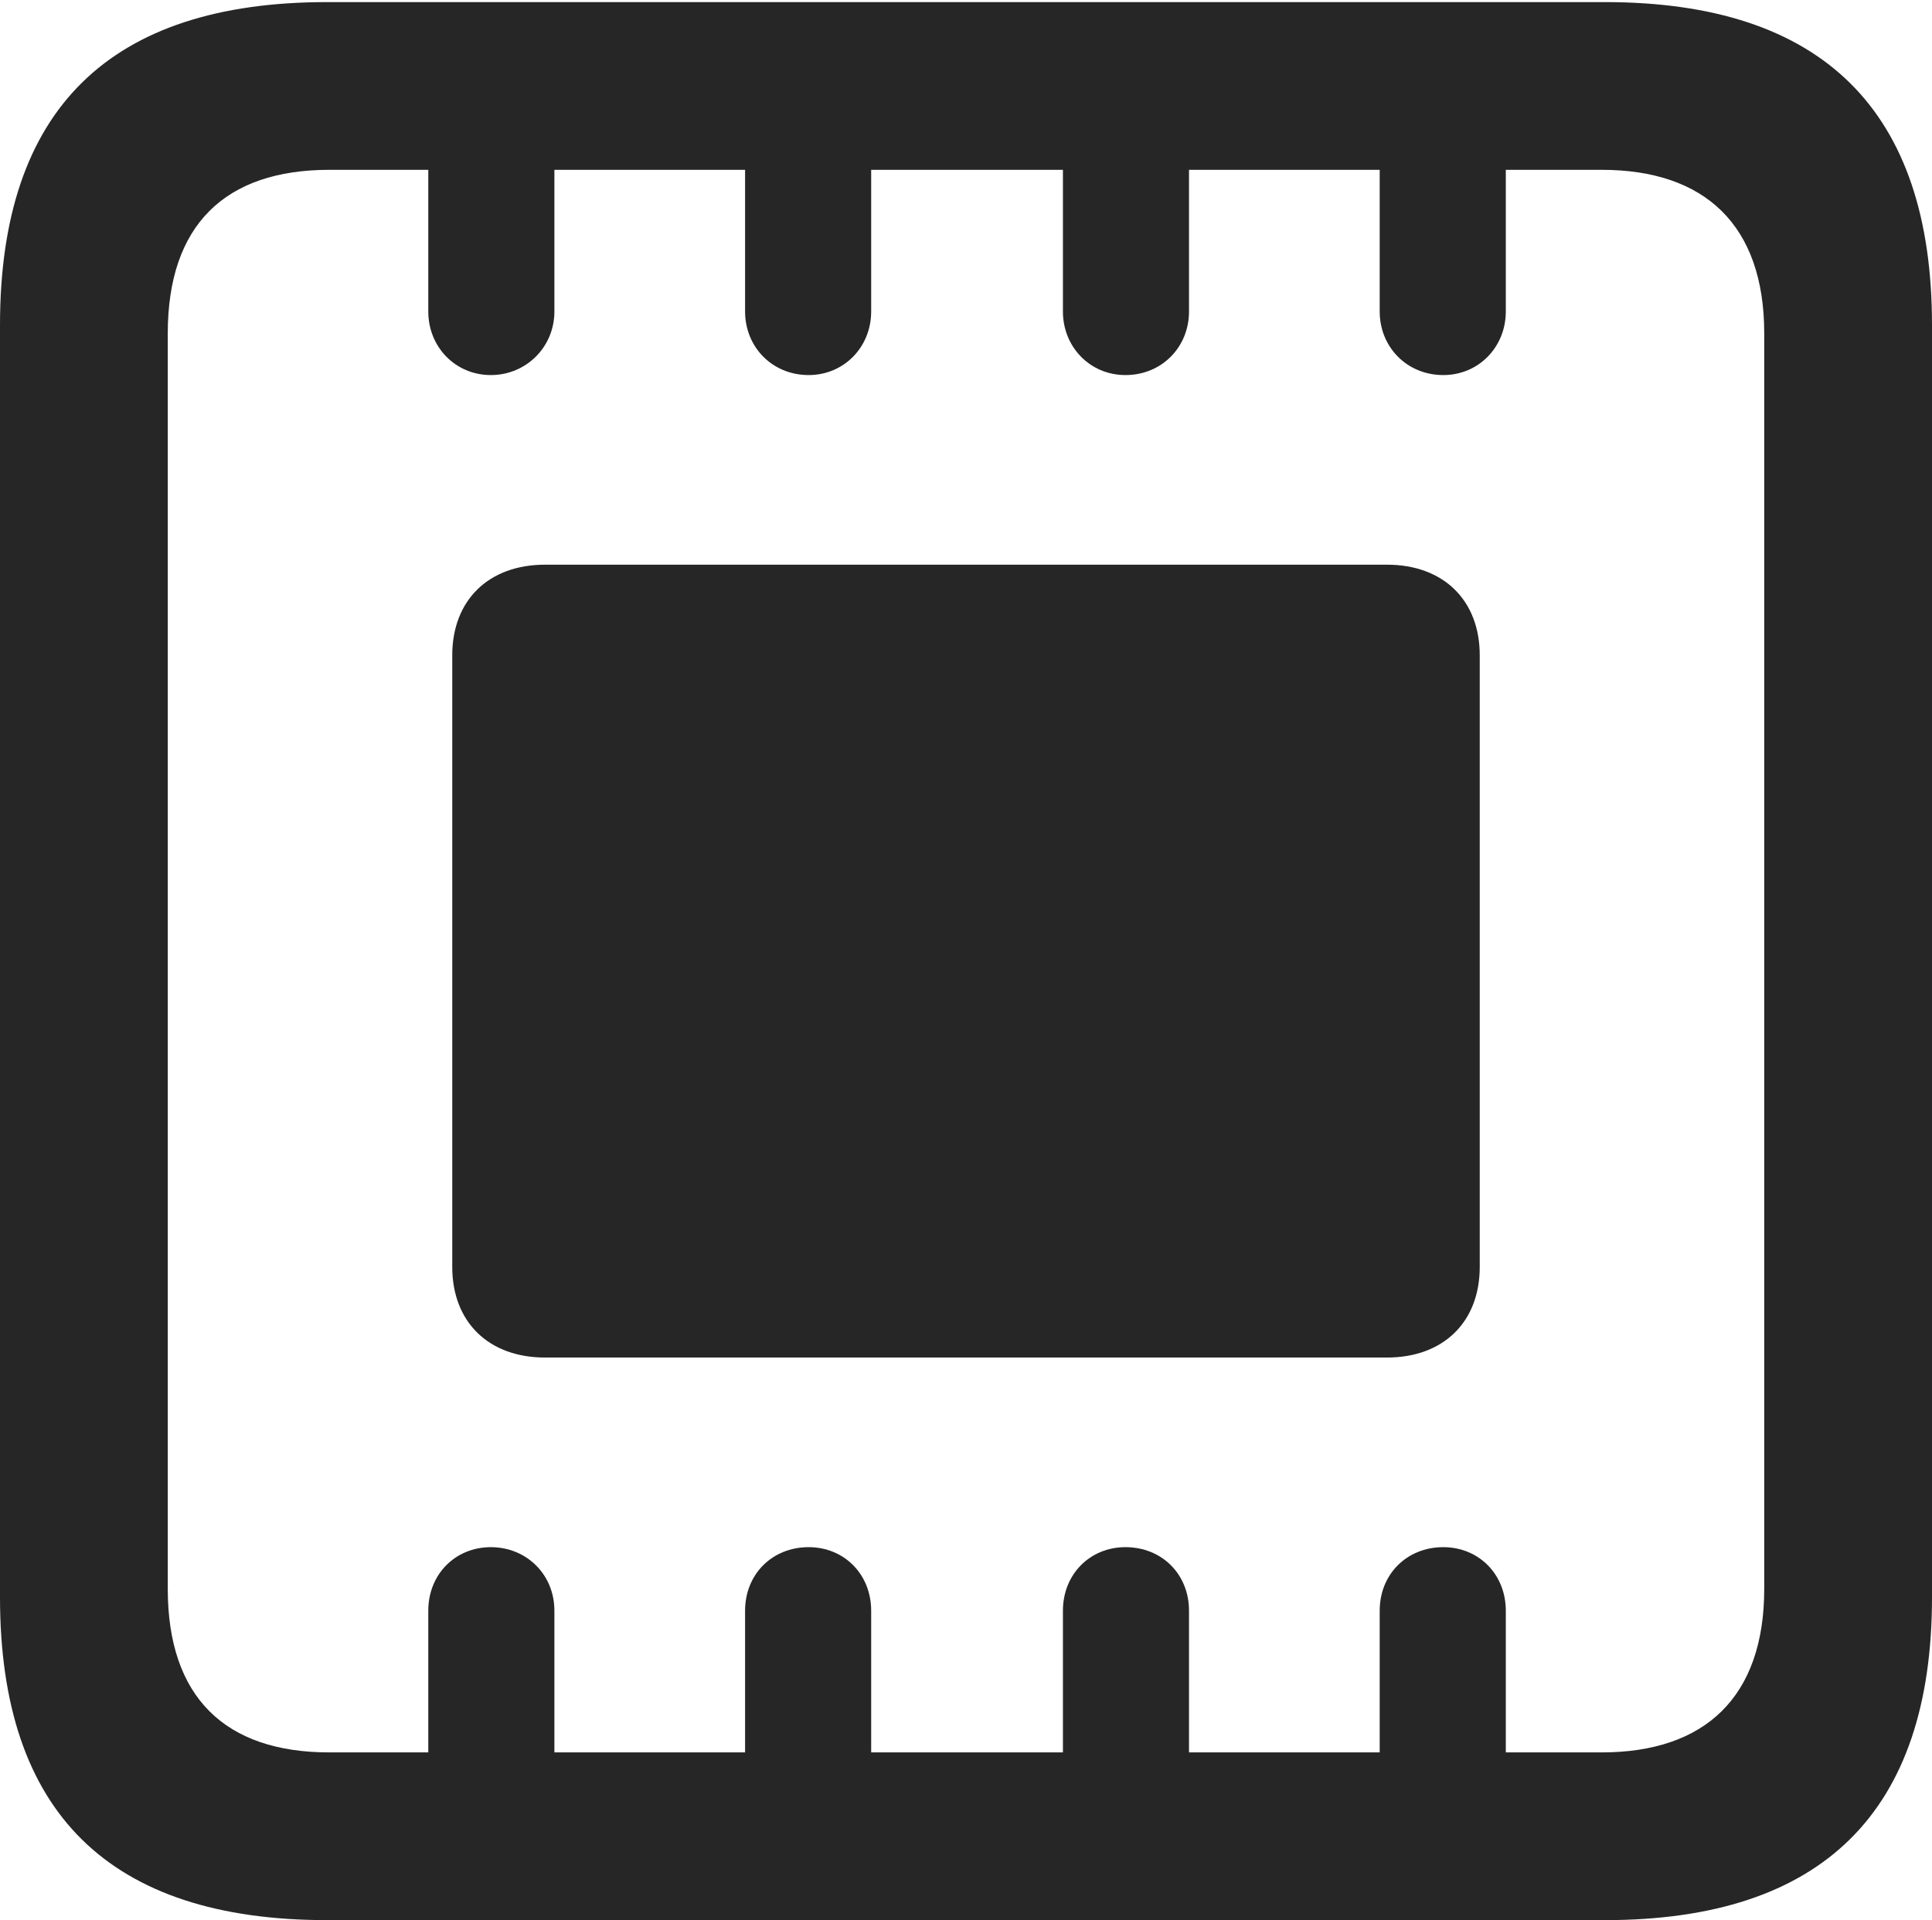 <?xml version="1.0" encoding="UTF-8"?>
<!--Generator: Apple Native CoreSVG 232.5-->
<!DOCTYPE svg
PUBLIC "-//W3C//DTD SVG 1.1//EN"
       "http://www.w3.org/Graphics/SVG/1.1/DTD/svg11.dtd">
<svg version="1.1" xmlns="http://www.w3.org/2000/svg" xmlns:xlink="http://www.w3.org/1999/xlink" width="90.527" height="89.99">
 <g>
  <rect height="89.99" opacity="0" width="90.527" x="0" y="0"/>
  <path d="M0 74.853C0 84.961 5.127 89.99 15.332 89.99L75.195 89.99C85.4 89.99 90.527 84.912 90.527 74.853L90.527 15.234C90.527 5.176 85.4 0.098 75.195 0.098L15.332 0.098C5.127 0.098 0 5.127 0 15.234ZM7.861 74.463L7.861 15.625C7.861 10.547 10.547 7.959 15.43 7.959L20.068 7.959L20.068 14.6C20.068 16.26 21.338 17.578 22.998 17.578C24.658 17.578 25.977 16.26 25.977 14.6L25.977 7.959L34.912 7.959L34.912 14.6C34.912 16.26 36.182 17.578 37.891 17.578C39.551 17.578 40.82 16.26 40.82 14.6L40.82 7.959L49.805 7.959L49.805 14.6C49.805 16.26 51.074 17.578 52.734 17.578C54.443 17.578 55.713 16.26 55.713 14.6L55.713 7.959L64.648 7.959L64.648 14.6C64.648 16.26 65.918 17.578 67.627 17.578C69.287 17.578 70.557 16.26 70.557 14.6L70.557 7.959L75.049 7.959C79.883 7.959 82.666 10.547 82.666 15.625L82.666 74.463C82.666 79.541 79.883 82.129 75.049 82.129L70.557 82.129L70.557 75.488C70.557 73.779 69.287 72.51 67.627 72.51C65.918 72.51 64.648 73.779 64.648 75.488L64.648 82.129L55.713 82.129L55.713 75.488C55.713 73.779 54.443 72.51 52.734 72.51C51.074 72.51 49.805 73.779 49.805 75.488L49.805 82.129L40.82 82.129L40.82 75.488C40.82 73.779 39.551 72.51 37.891 72.51C36.182 72.51 34.912 73.779 34.912 75.488L34.912 82.129L25.977 82.129L25.977 75.488C25.977 73.779 24.658 72.51 22.998 72.51C21.338 72.51 20.068 73.779 20.068 75.488L20.068 82.129L15.43 82.129C10.547 82.129 7.861 79.541 7.861 74.463ZM21.191 59.375C21.191 61.963 22.9 63.623 25.537 63.623L64.99 63.623C67.627 63.623 69.336 61.963 69.336 59.375L69.336 30.713C69.336 28.125 67.627 26.465 64.99 26.465L25.537 26.465C22.9 26.465 21.191 28.125 21.191 30.713Z" fill="#000000" fill-opacity="0.85"/>
 </g>
</svg>
